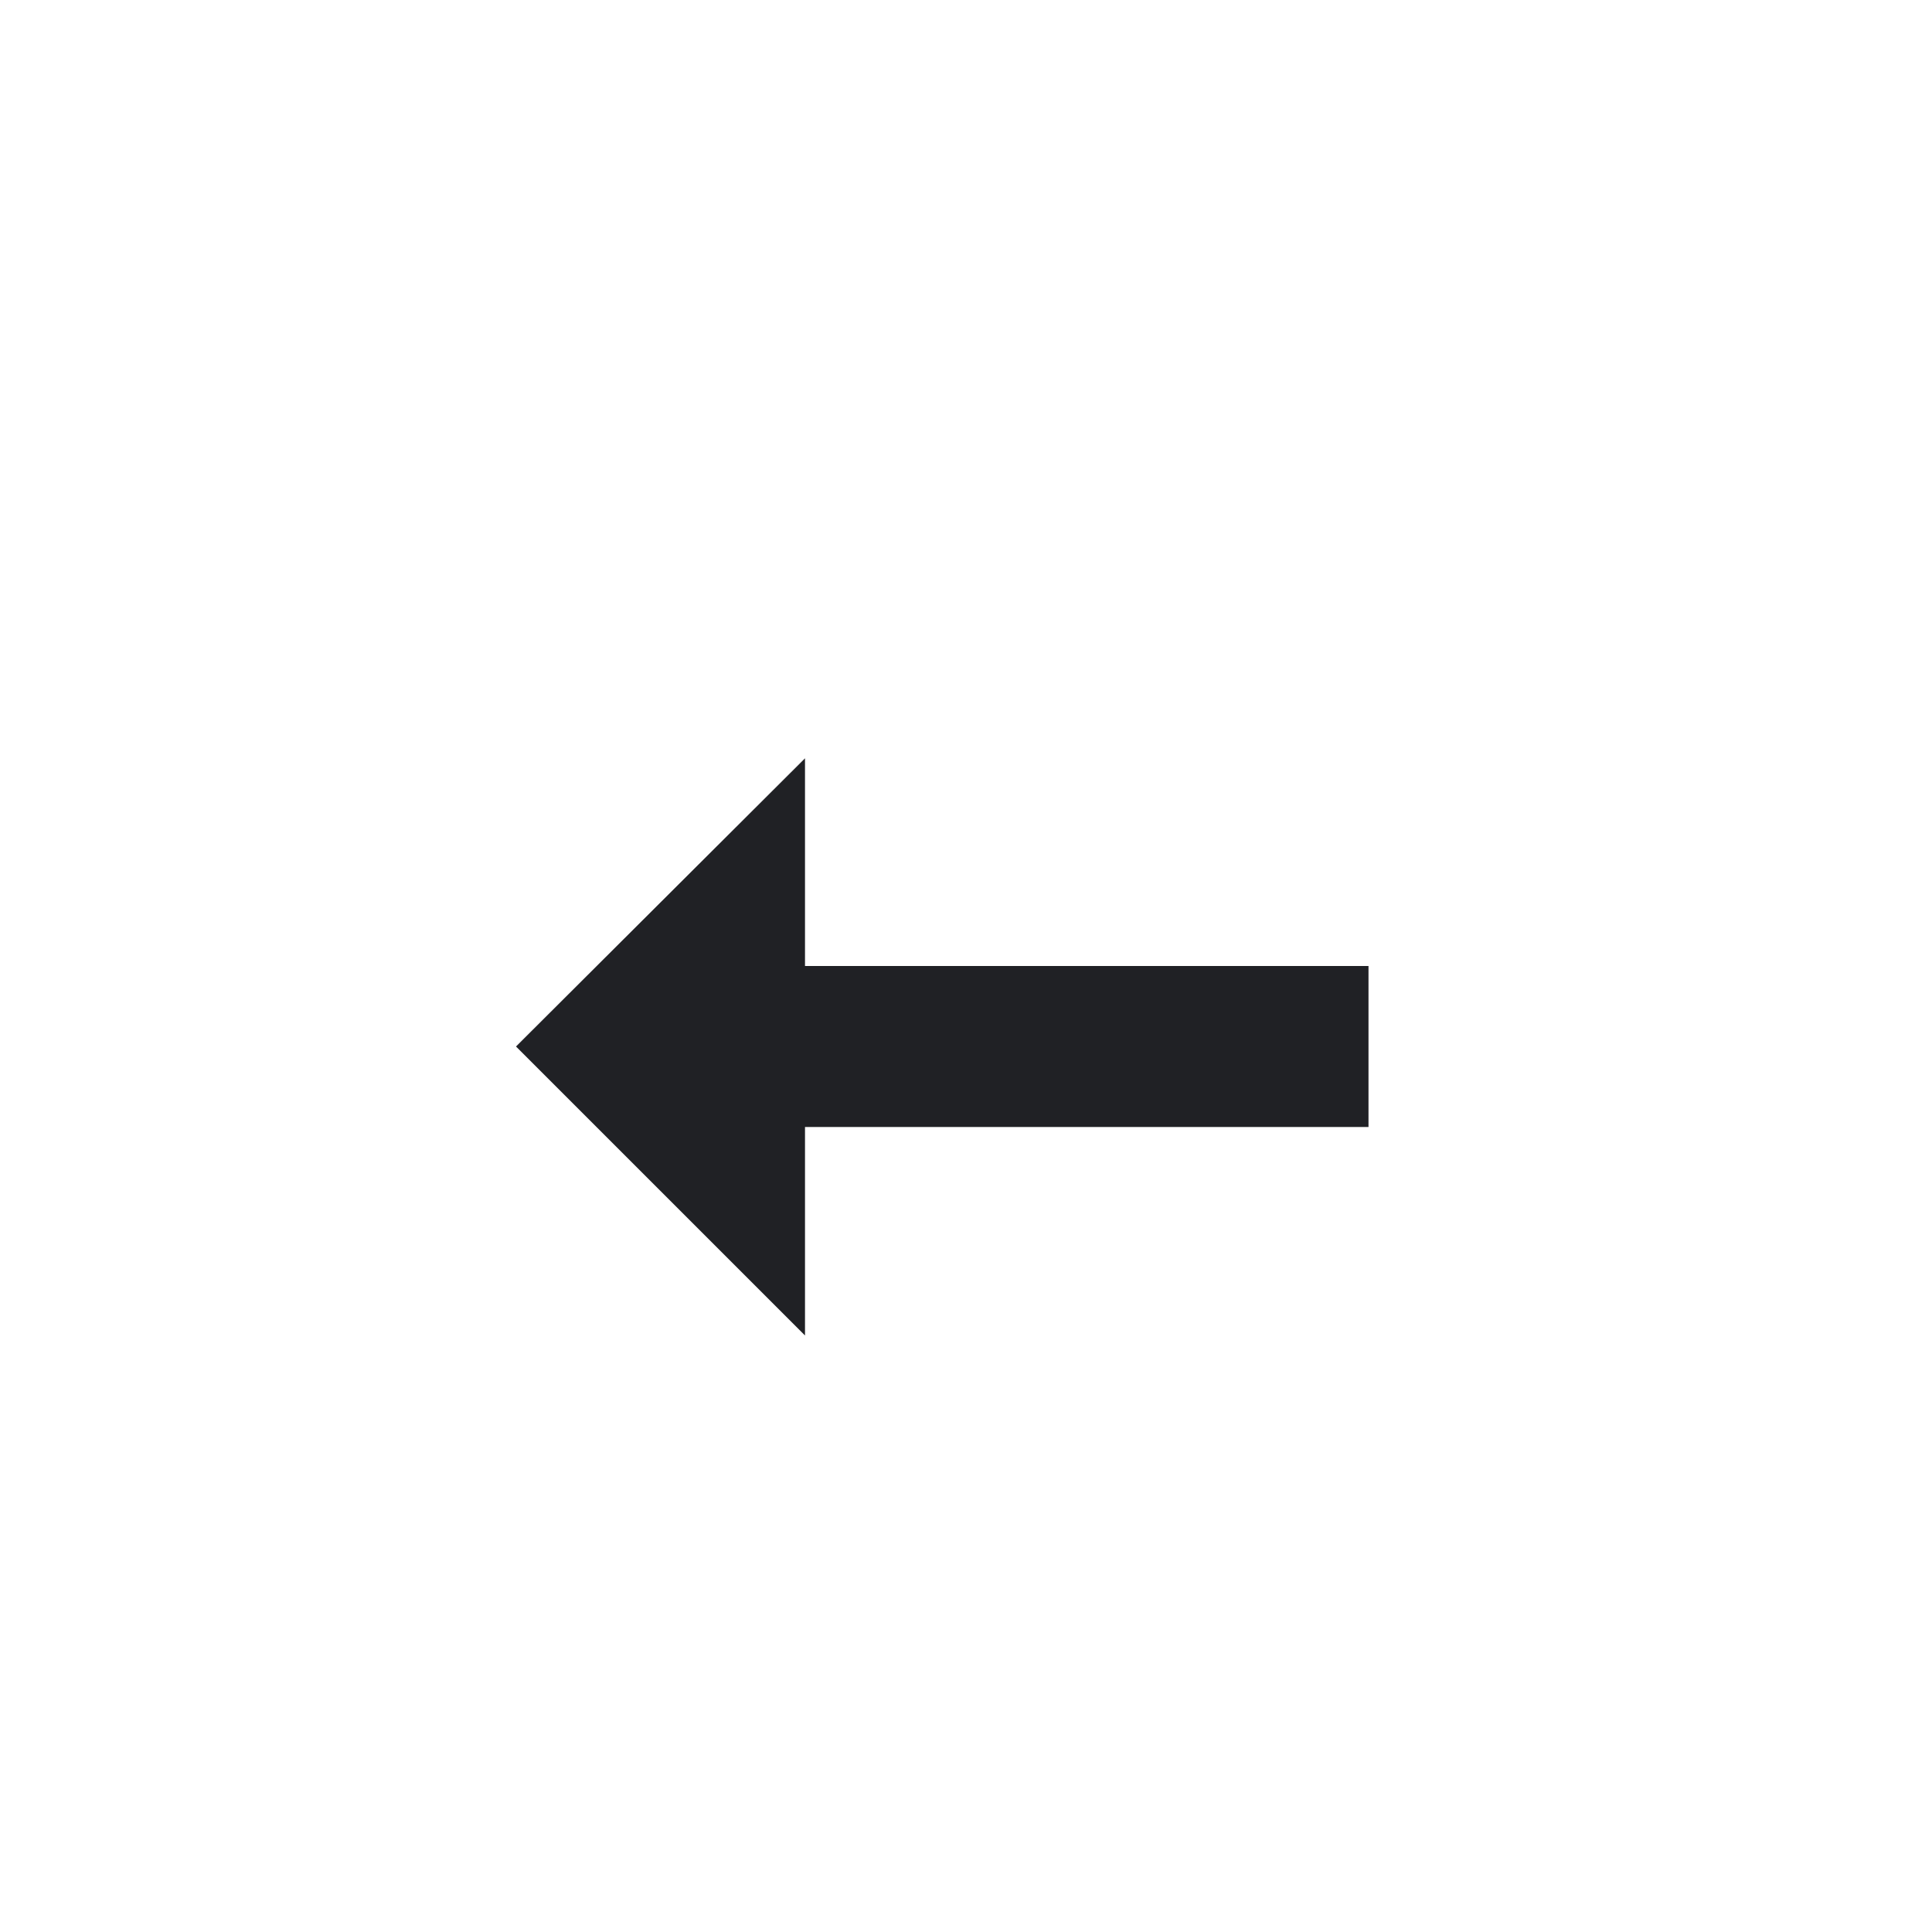 <svg width="24" height="24" viewBox="0 0 24 24" fill="none" xmlns="http://www.w3.org/2000/svg">
<g filter="url(#filter0_d_4_711)">
<path d="M5 12L11 18V14H18V10H11V6L5 12Z" fill="white"/>
<path d="M17 13H10V15.59L6.41 12L10 8.42V11H17V13Z" fill="#202125"/>
</g>
<defs>
<filter id="filter0_d_4_711" x="3.2" y="5.2" width="16.6" height="15.6" filterUnits="userSpaceOnUse" color-interpolation-filters="sRGB">
<feFlood flood-opacity="0" result="BackgroundImageFix"/>
<feColorMatrix in="SourceAlpha" type="matrix" values="0 0 0 0 0 0 0 0 0 0 0 0 0 0 0 0 0 0 127 0" result="hardAlpha"/>
<feOffset dy="1"/>
<feGaussianBlur stdDeviation="0.9"/>
<feColorMatrix type="matrix" values="0 0 0 0 0 0 0 0 0 0 0 0 0 0 0 0 0 0 0.65 0"/>
<feBlend mode="normal" in2="BackgroundImageFix" result="effect1_dropShadow_4_711"/>
<feBlend mode="normal" in="SourceGraphic" in2="effect1_dropShadow_4_711" result="shape"/>
</filter>
</defs>
</svg>
